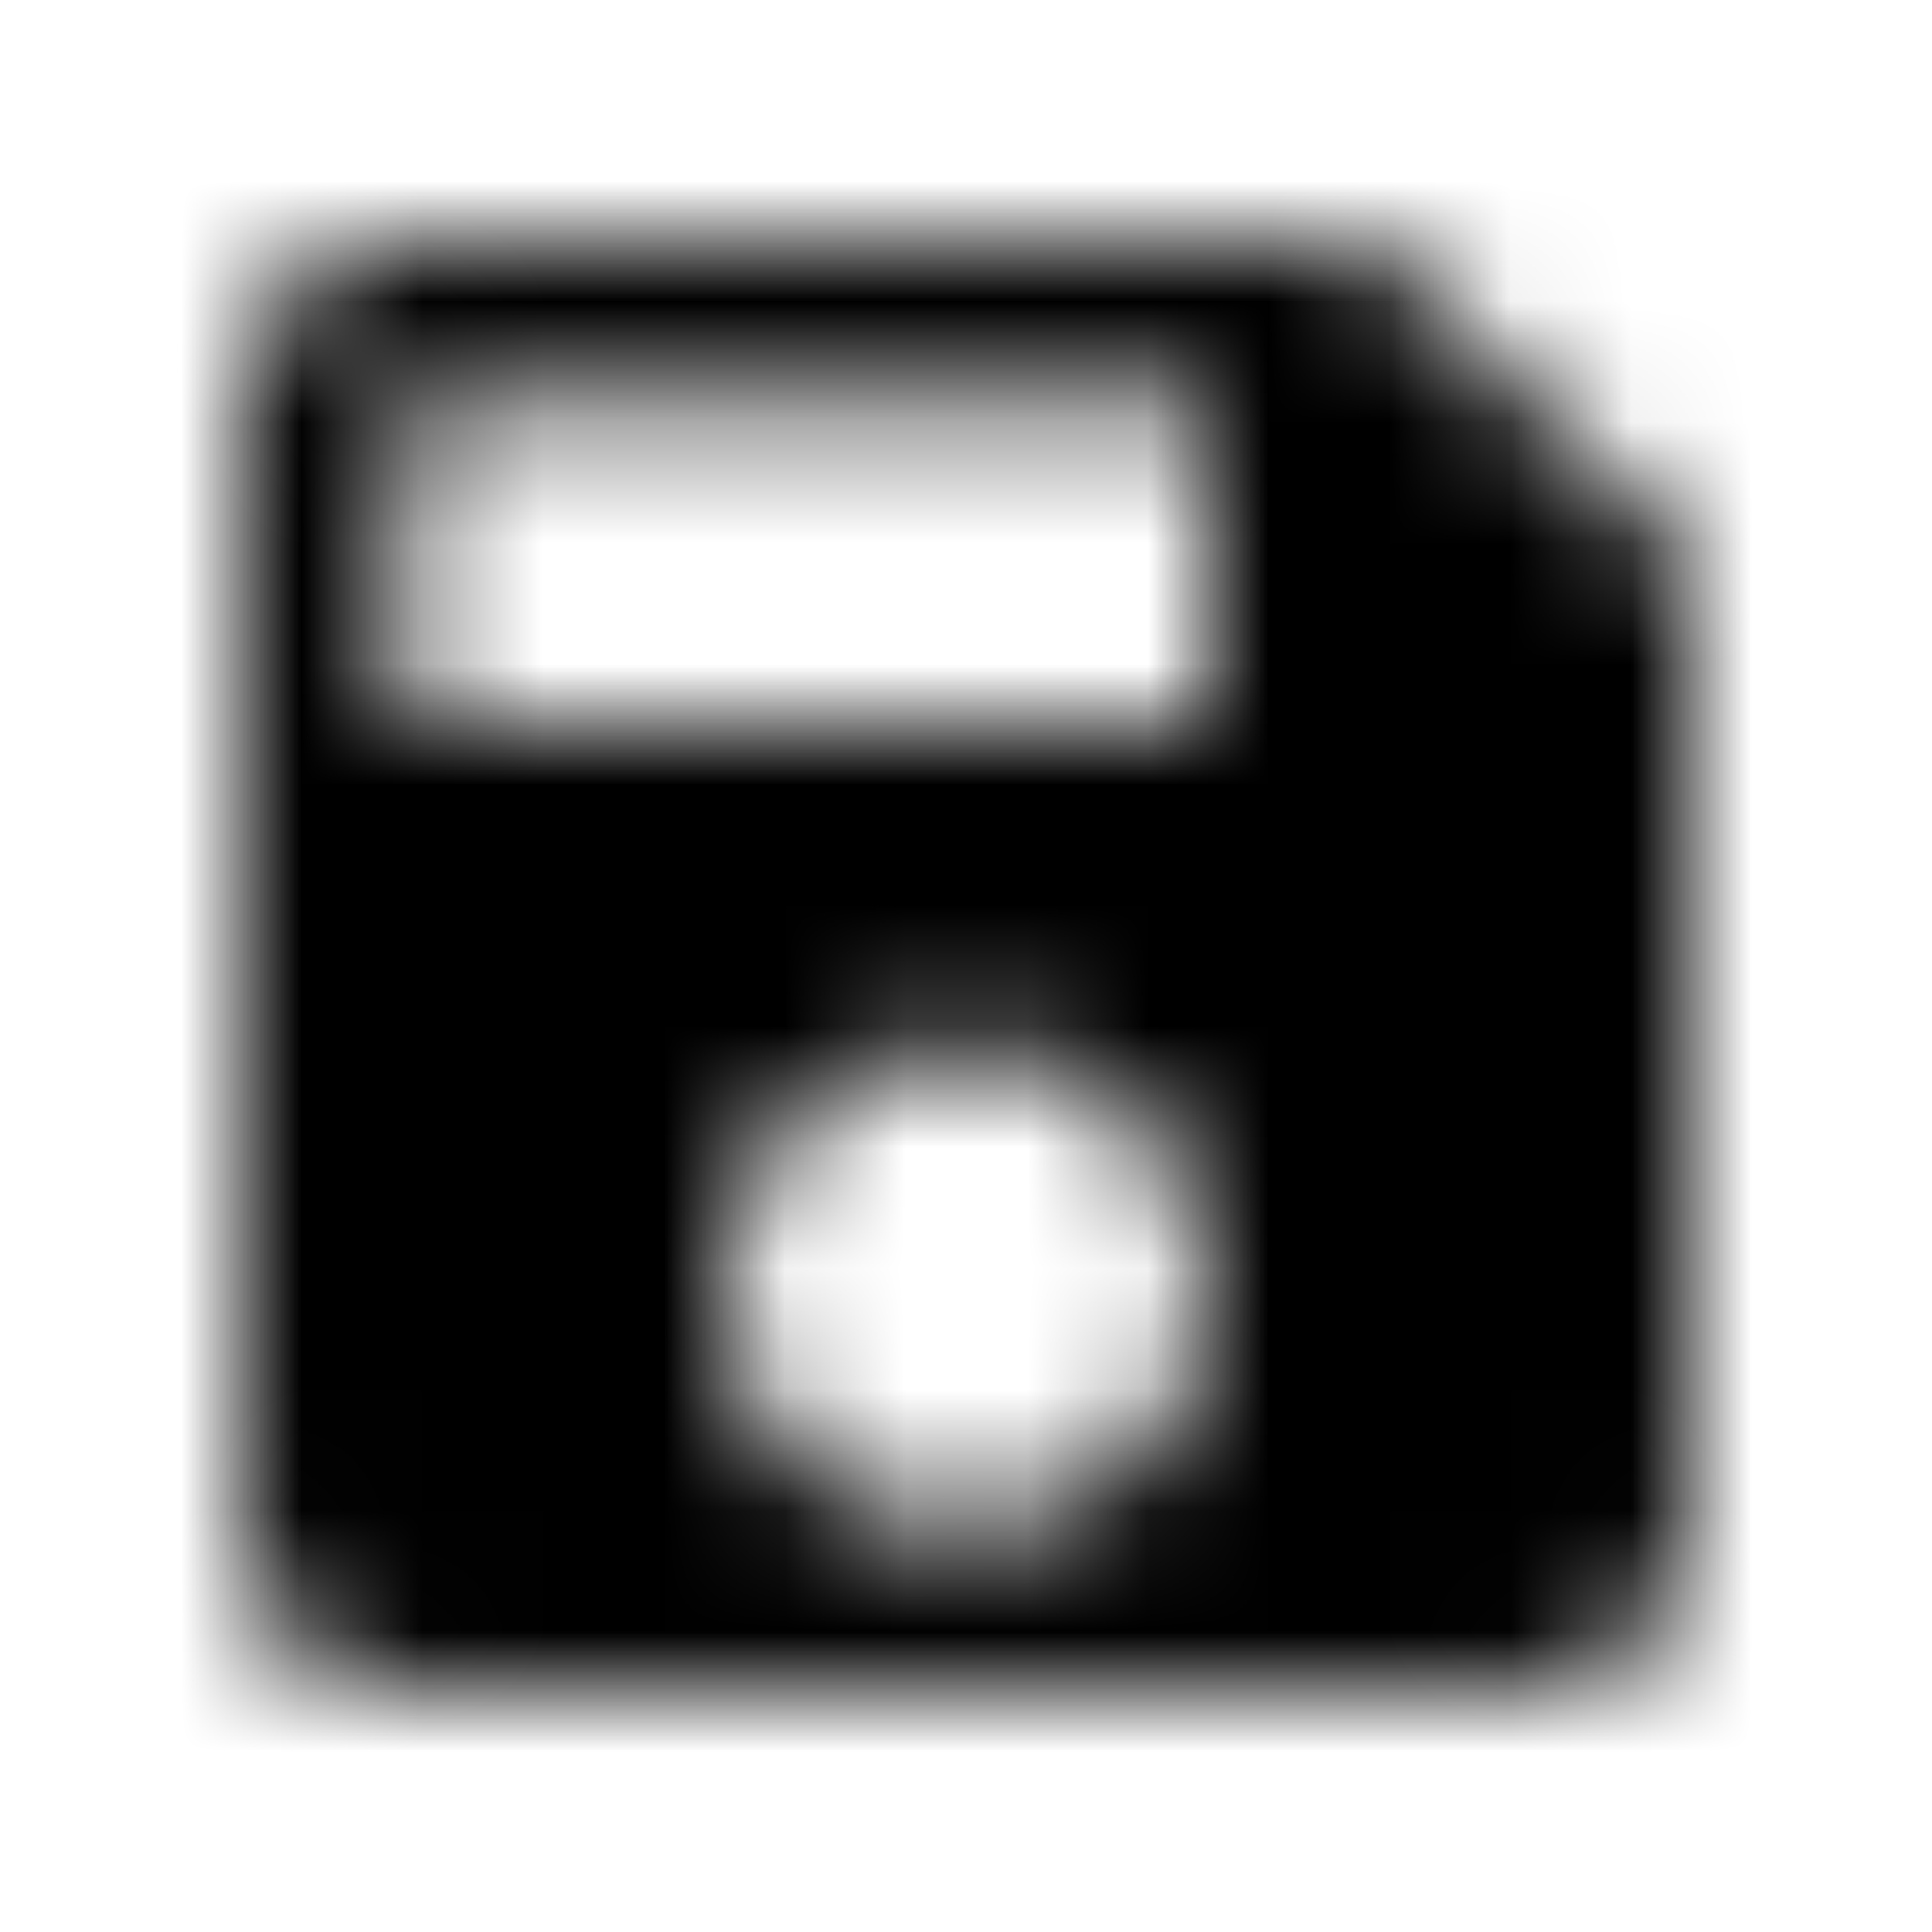 <svg xmlns="http://www.w3.org/2000/svg" xmlns:xlink="http://www.w3.org/1999/xlink" width="16" height="16" viewBox="0 0 16 16">
  <defs>
    <path id="save-a" d="M11.333,2 L3.333,2 C2.593,2 2,2.6 2,3.333 L2,12.667 C2,13.4 2.593,14 3.333,14 L12.667,14 C13.4,14 14,13.4 14,12.667 L14,4.667 L11.333,2 Z M8,12.667 C6.893,12.667 6,11.773 6,10.667 C6,9.56 6.893,8.667 8,8.667 C9.107,8.667 10,9.56 10,10.667 C10,11.773 9.107,12.667 8,12.667 Z M10,6 L3.333,6 L3.333,3.333 L10,3.333 L10,6 Z"/>
  </defs>
  <g fill="none" fill-rule="evenodd">
    <mask id="save-b" fill="#fff">
      <use xlink:href="#save-a"/>
    </mask>
    <g fill="CurrentColor" mask="url(#save-b)">
      <rect width="16" height="16"/>
    </g>
  </g>
</svg>

